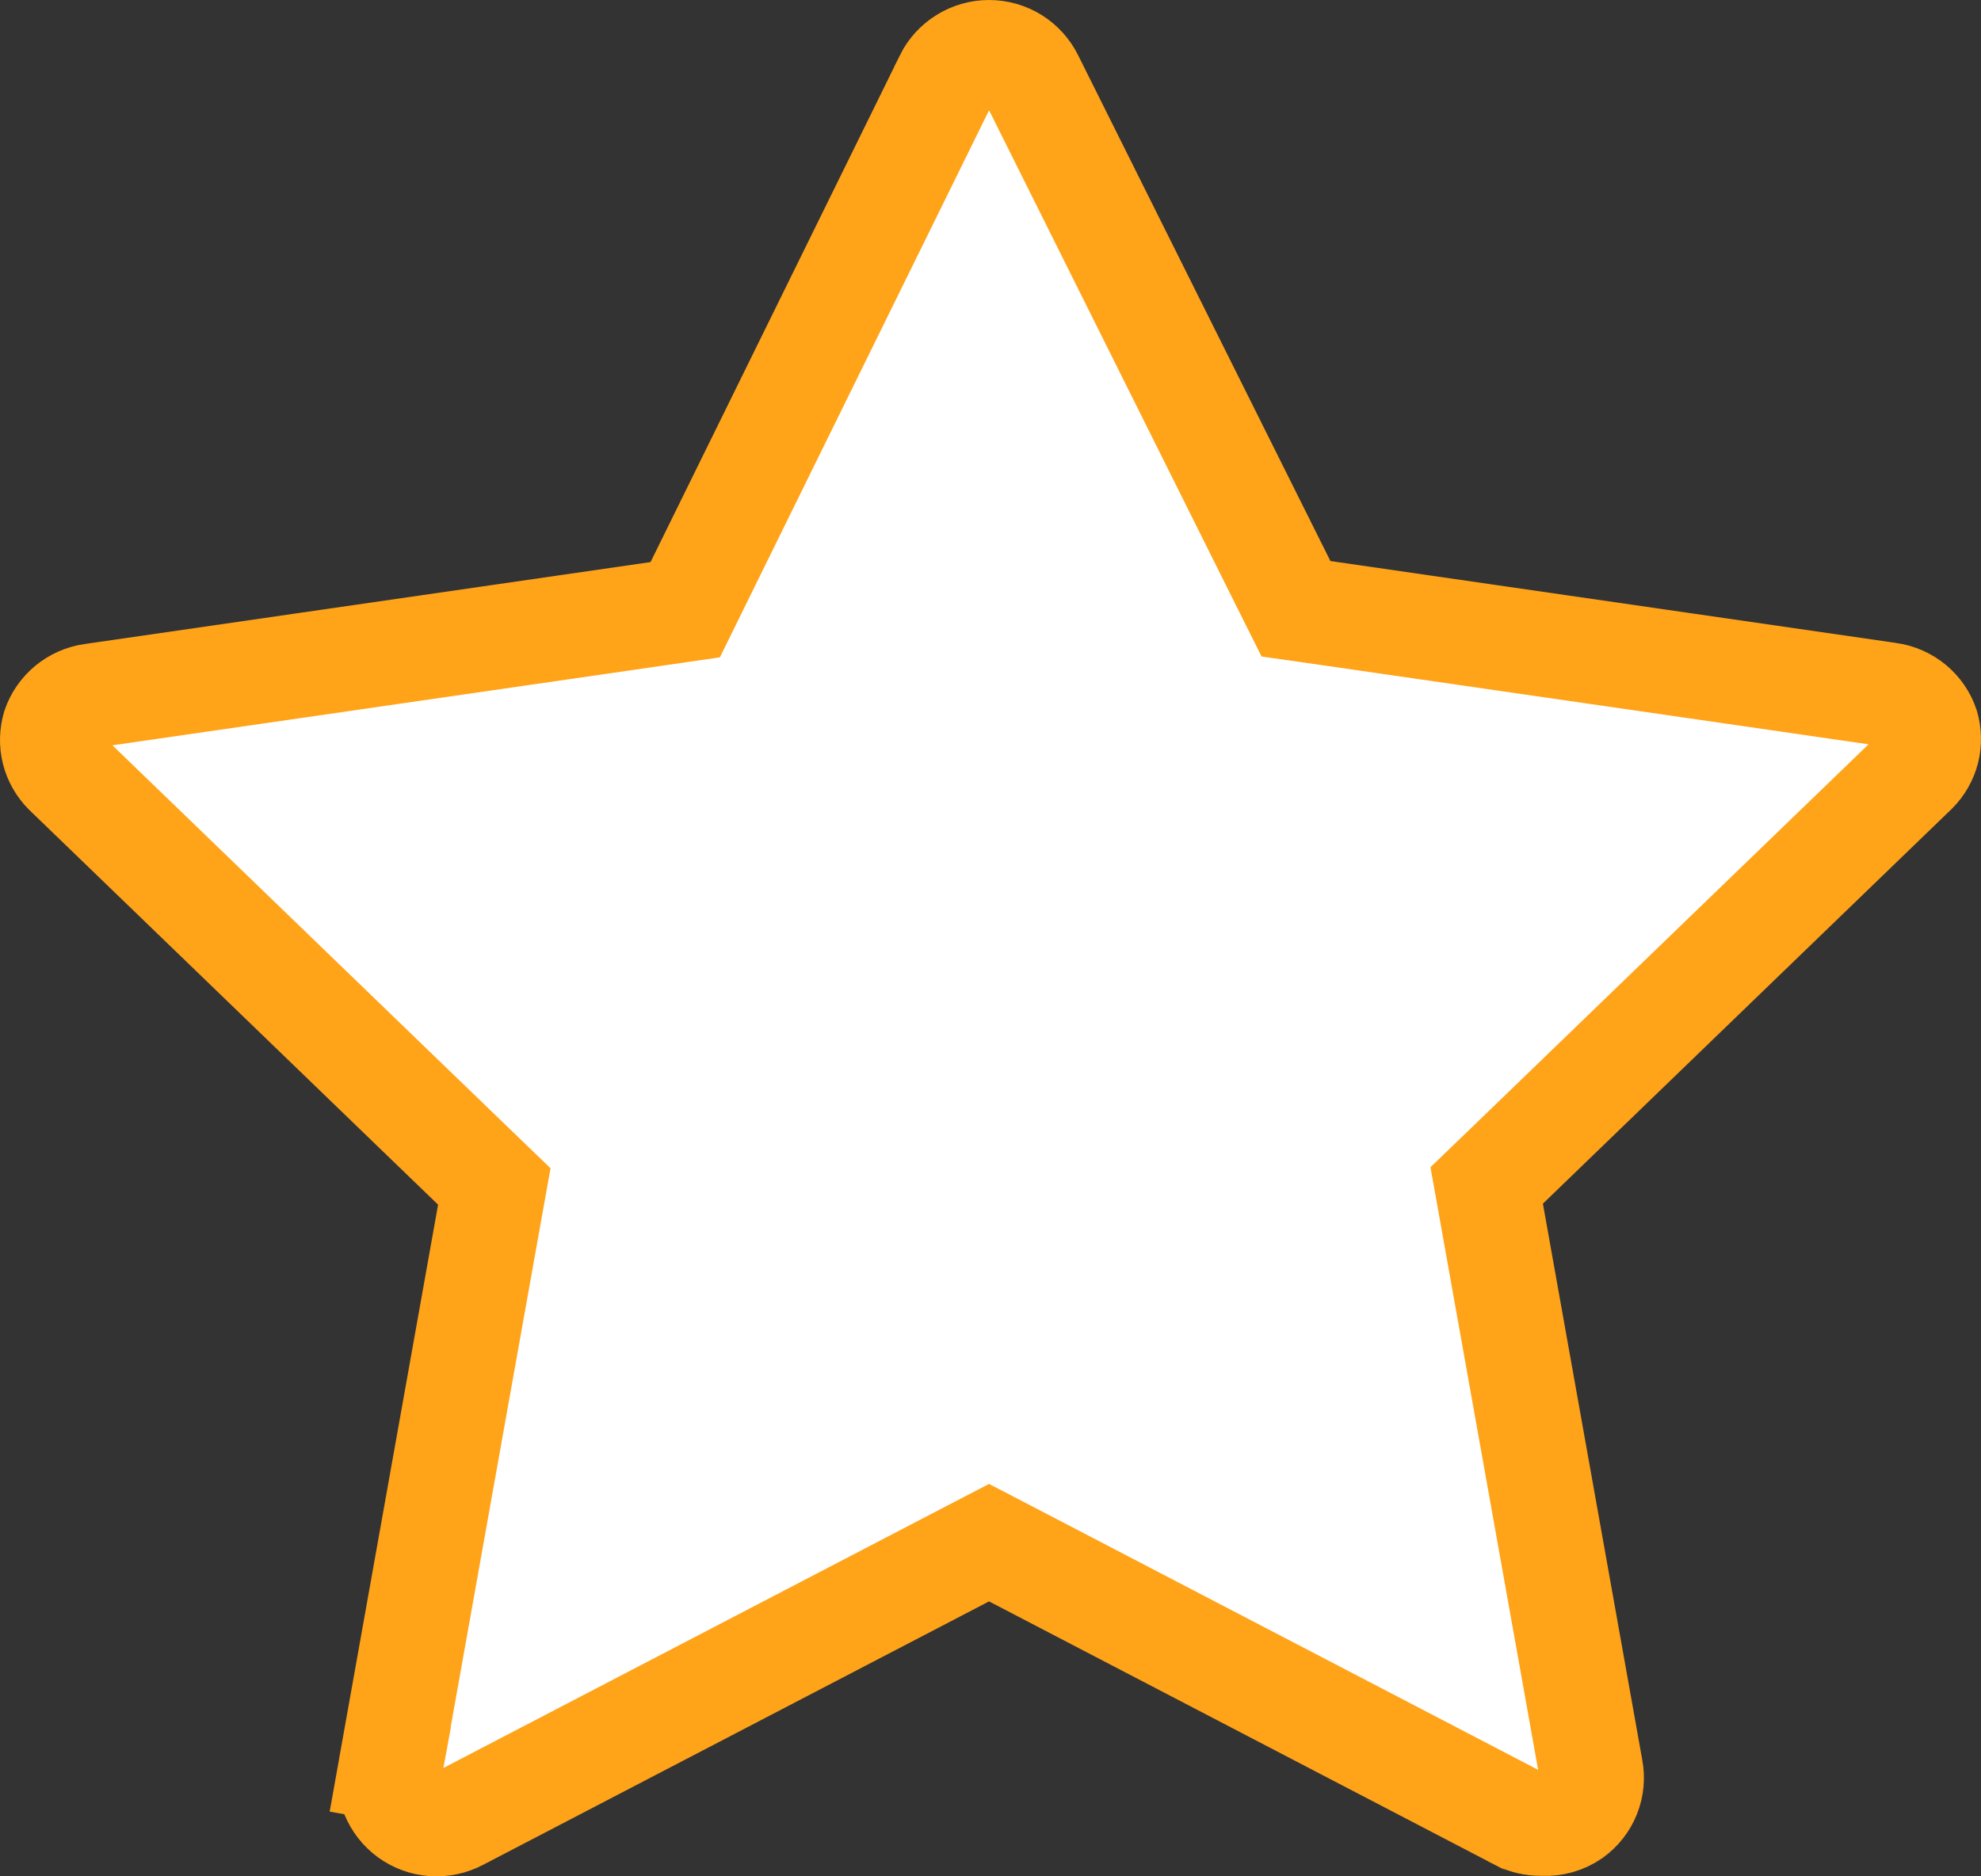<svg width="19" height="18" viewBox="0 0 19 18" fill="none" xmlns="http://www.w3.org/2000/svg">
<rect x="0" y="0" width="19" height="18" fill="#333333" stroke="none"/>
<path d="M14.802 17.496L14.79 17.495L14.777 17.495C14.705 17.496 14.634 17.479 14.57 17.447C14.569 17.446 14.569 17.446 14.568 17.446L9.717 14.919L9.486 14.799L9.255 14.919L4.399 17.448L4.399 17.448C4.324 17.487 4.239 17.505 4.154 17.499C4.069 17.493 3.988 17.463 3.919 17.413C3.851 17.363 3.799 17.296 3.767 17.219C3.736 17.142 3.727 17.057 3.742 16.975L3.25 16.887L3.742 16.975L4.694 11.644L4.741 11.382L4.549 11.197L0.63 7.412C0.573 7.355 0.533 7.284 0.513 7.206C0.494 7.129 0.496 7.049 0.518 6.973C0.544 6.896 0.592 6.827 0.655 6.774C0.72 6.72 0.798 6.685 0.883 6.673L0.884 6.673L6.311 5.887L6.572 5.849L6.688 5.613L9.078 0.755L9.078 0.753C9.115 0.678 9.173 0.614 9.245 0.569C9.317 0.524 9.4 0.5 9.486 0.5C9.571 0.5 9.655 0.524 9.727 0.569C9.799 0.614 9.856 0.678 9.893 0.753L9.893 0.753L9.895 0.757L12.313 5.606L12.43 5.84L12.689 5.877L18.116 6.663L18.117 6.663C18.201 6.675 18.28 6.71 18.345 6.764C18.408 6.817 18.456 6.886 18.482 6.964C18.504 7.039 18.506 7.12 18.487 7.197C18.467 7.274 18.427 7.345 18.37 7.402L14.451 11.187L14.259 11.372L14.306 11.635L15.258 16.966L15.258 16.966L15.259 16.972C15.275 17.055 15.267 17.141 15.235 17.22C15.204 17.298 15.15 17.366 15.081 17.416C15 17.472 14.902 17.5 14.802 17.496Z" fill="white" stroke="#FFA319"/>
</svg>
